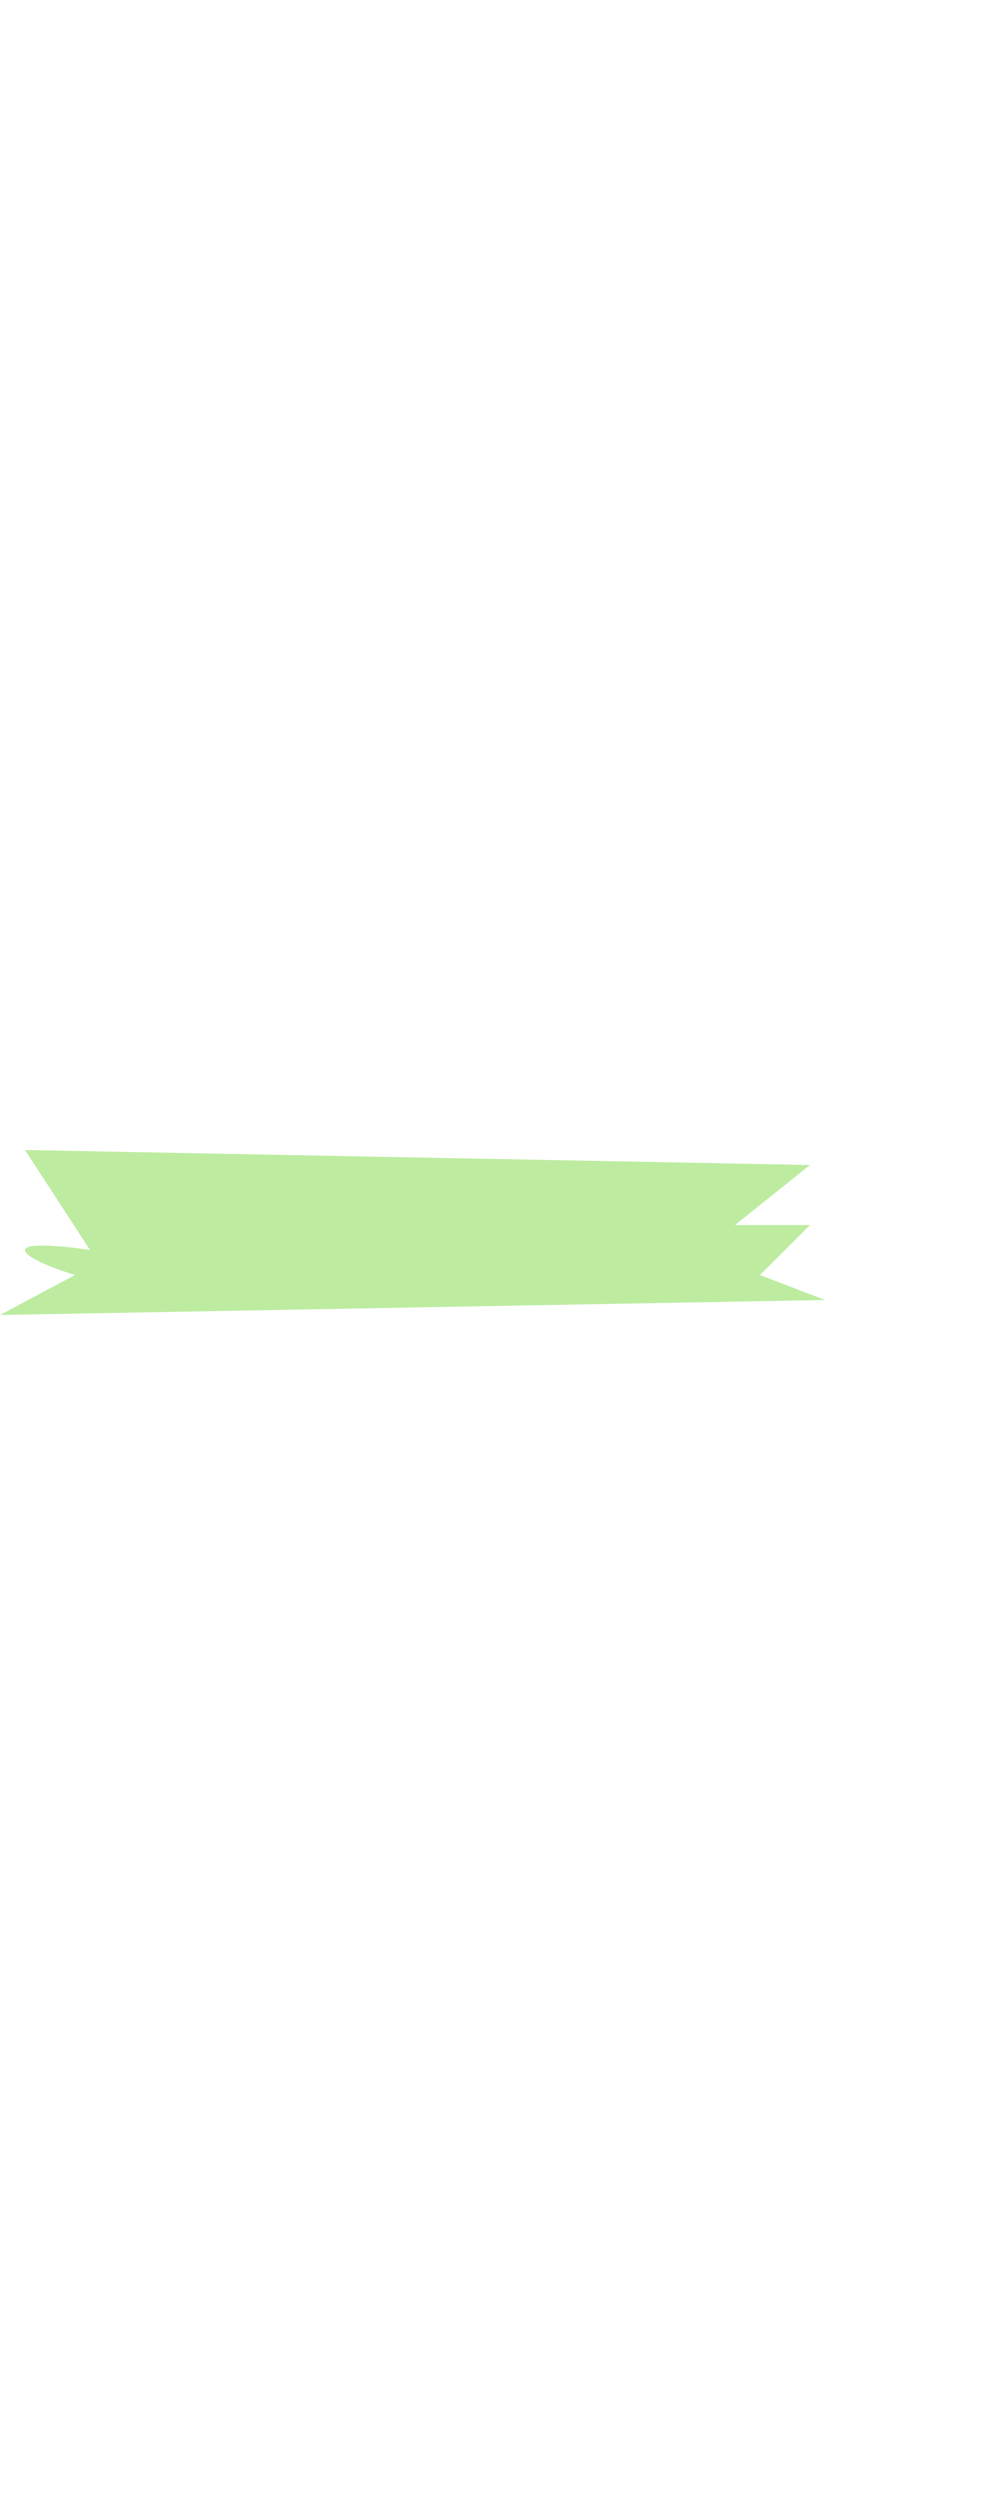 <svg width="10" height="25" viewBox="0 0 100 20" fill="none" xmlns="http://www.w3.org/2000/svg">
<path id="Vector 70" d="M81 1.5L2.5 0L9 10C6.833 9.667 2.5 9.2 2.5 10C2.5 10.8 5.833 12 7.5 12.5L0 16.5L82.5 15L76 12.5L81 7.5H73.5L81 1.5Z" fill="#4DCB00" fill-opacity="0.37"/>
</svg>
